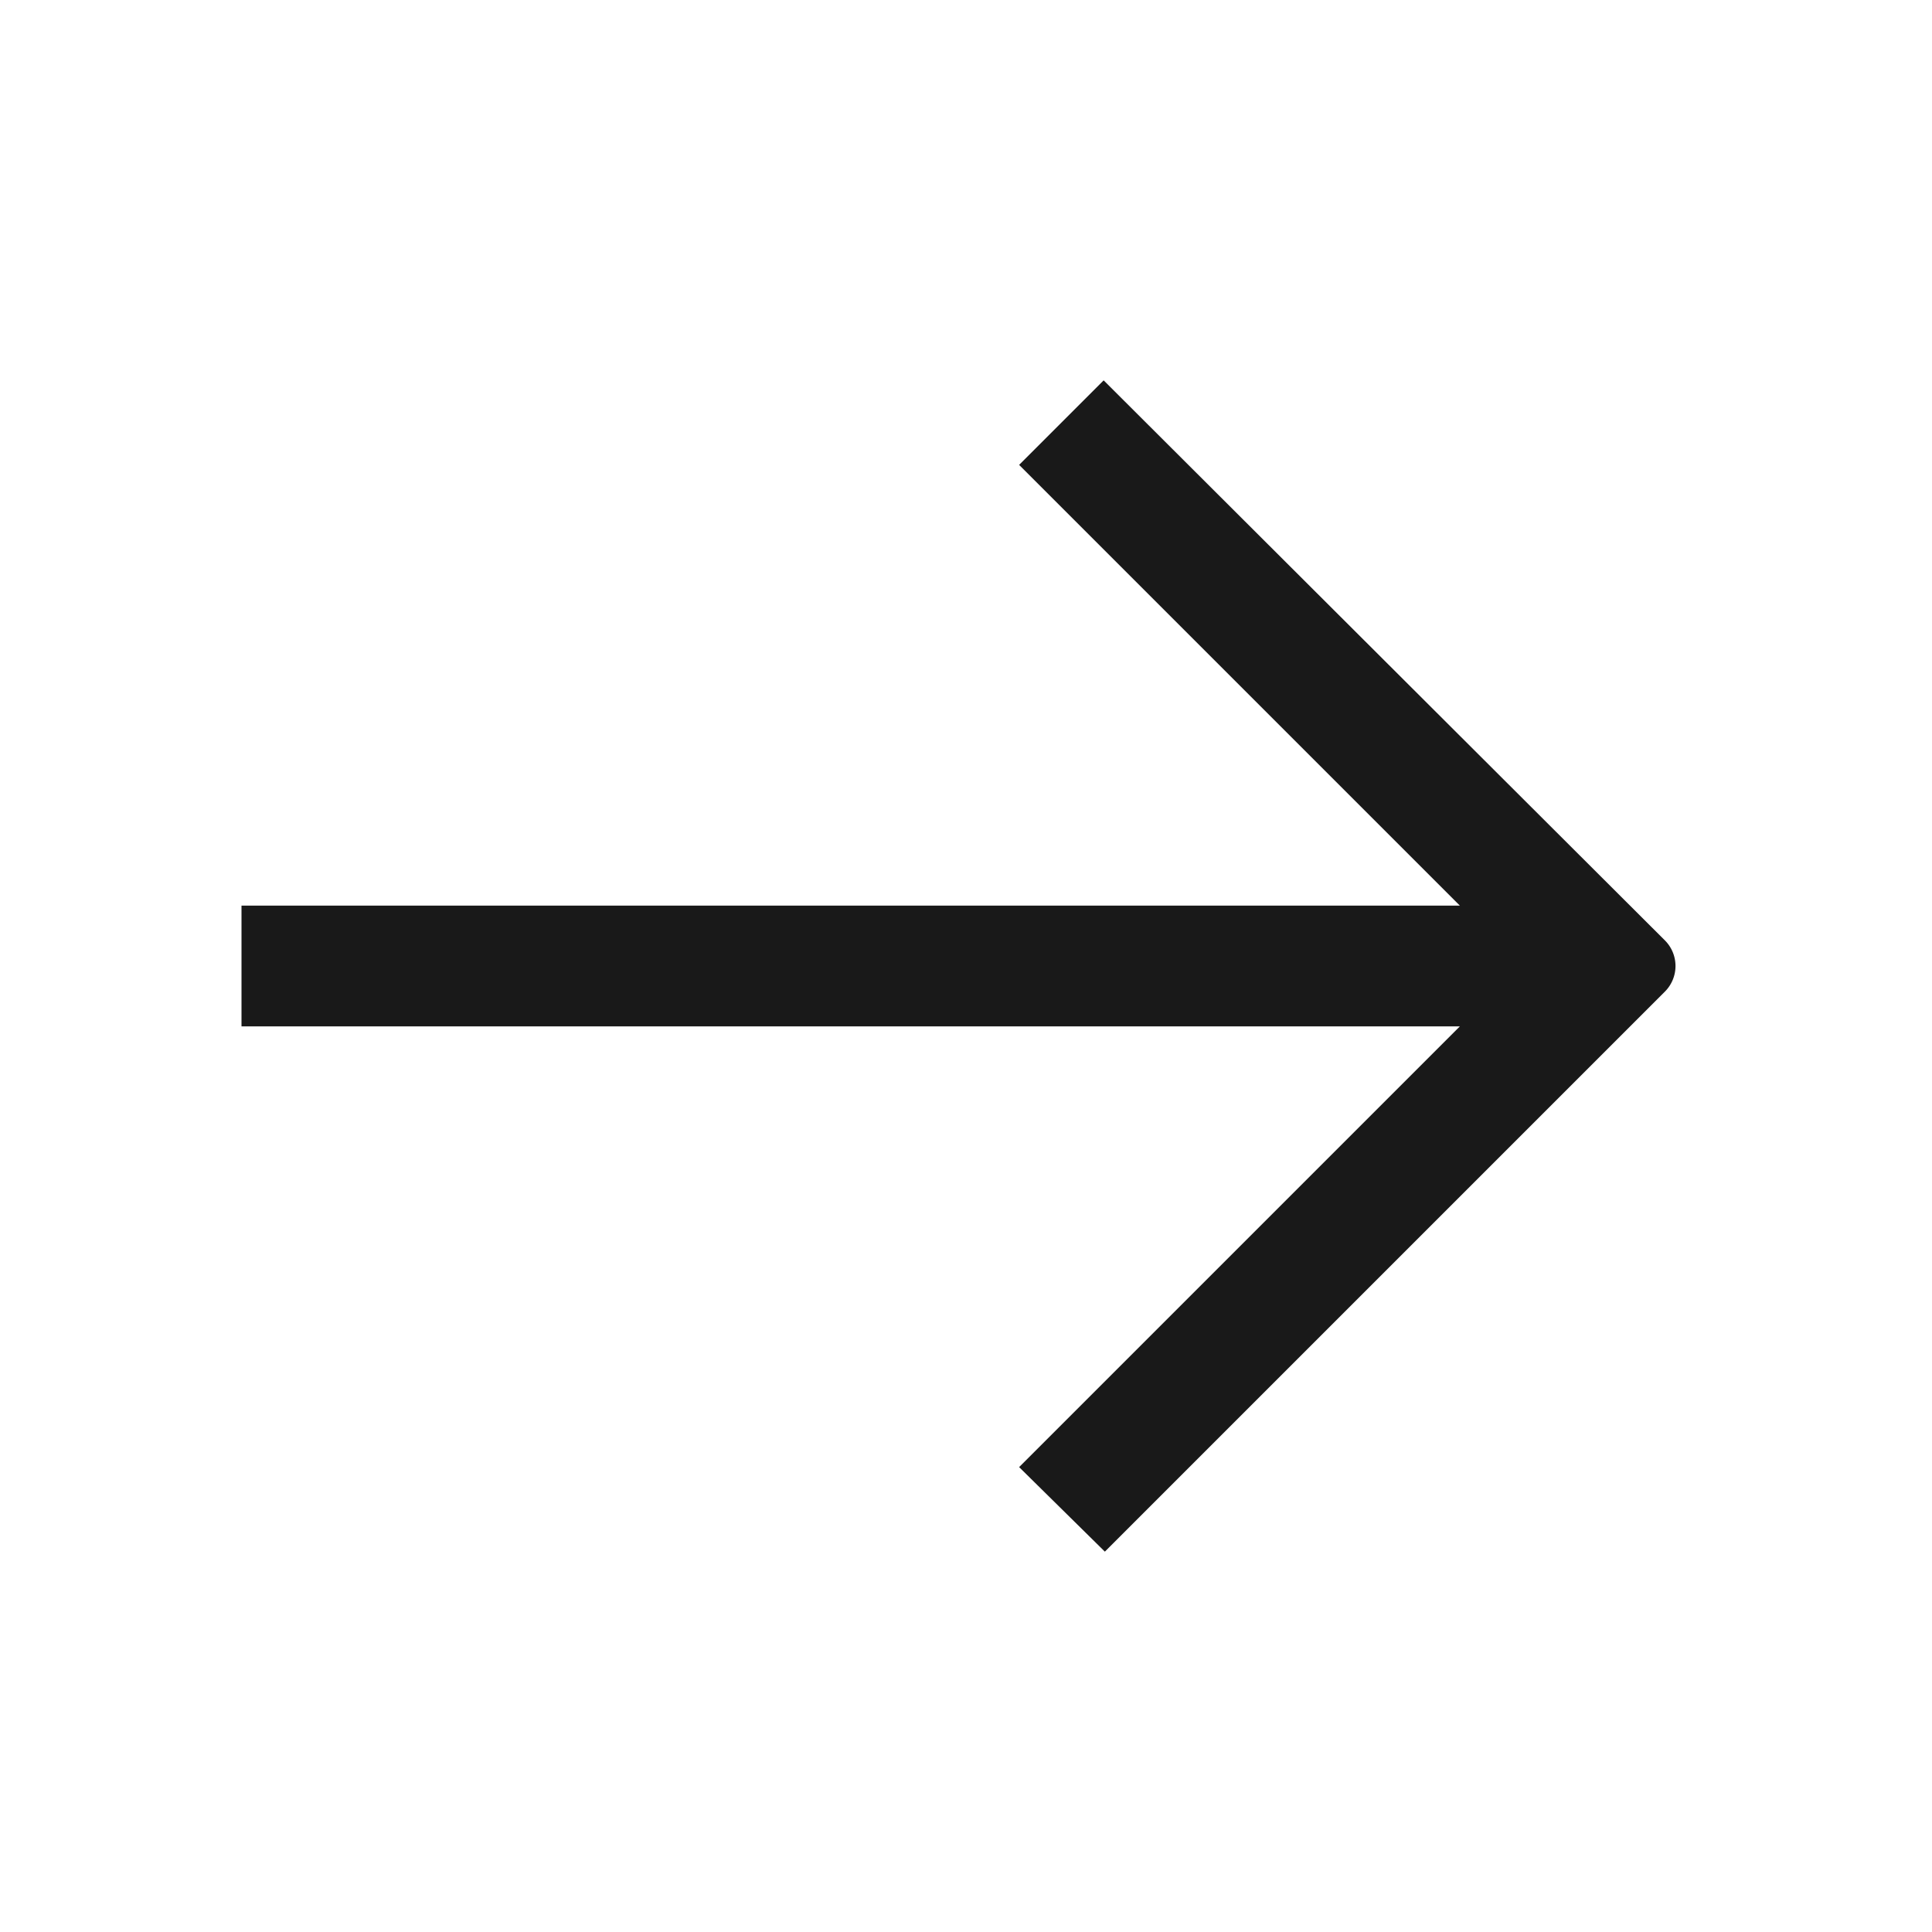 <svg xmlns="http://www.w3.org/2000/svg" fill="none" view-box="0 0 16 16" width="1em" height="1em" class="t-icon t-icon-arrow-right"><path fill="currentColor" d="M12.09 7.5L8.44 3.85l.7-.7 4.65 4.64a.3.3 0 010 .42l-4.64 4.64-.71-.7 3.65-3.65H2v-1h10.09z" fill-opacity="0.9"></path></svg>
